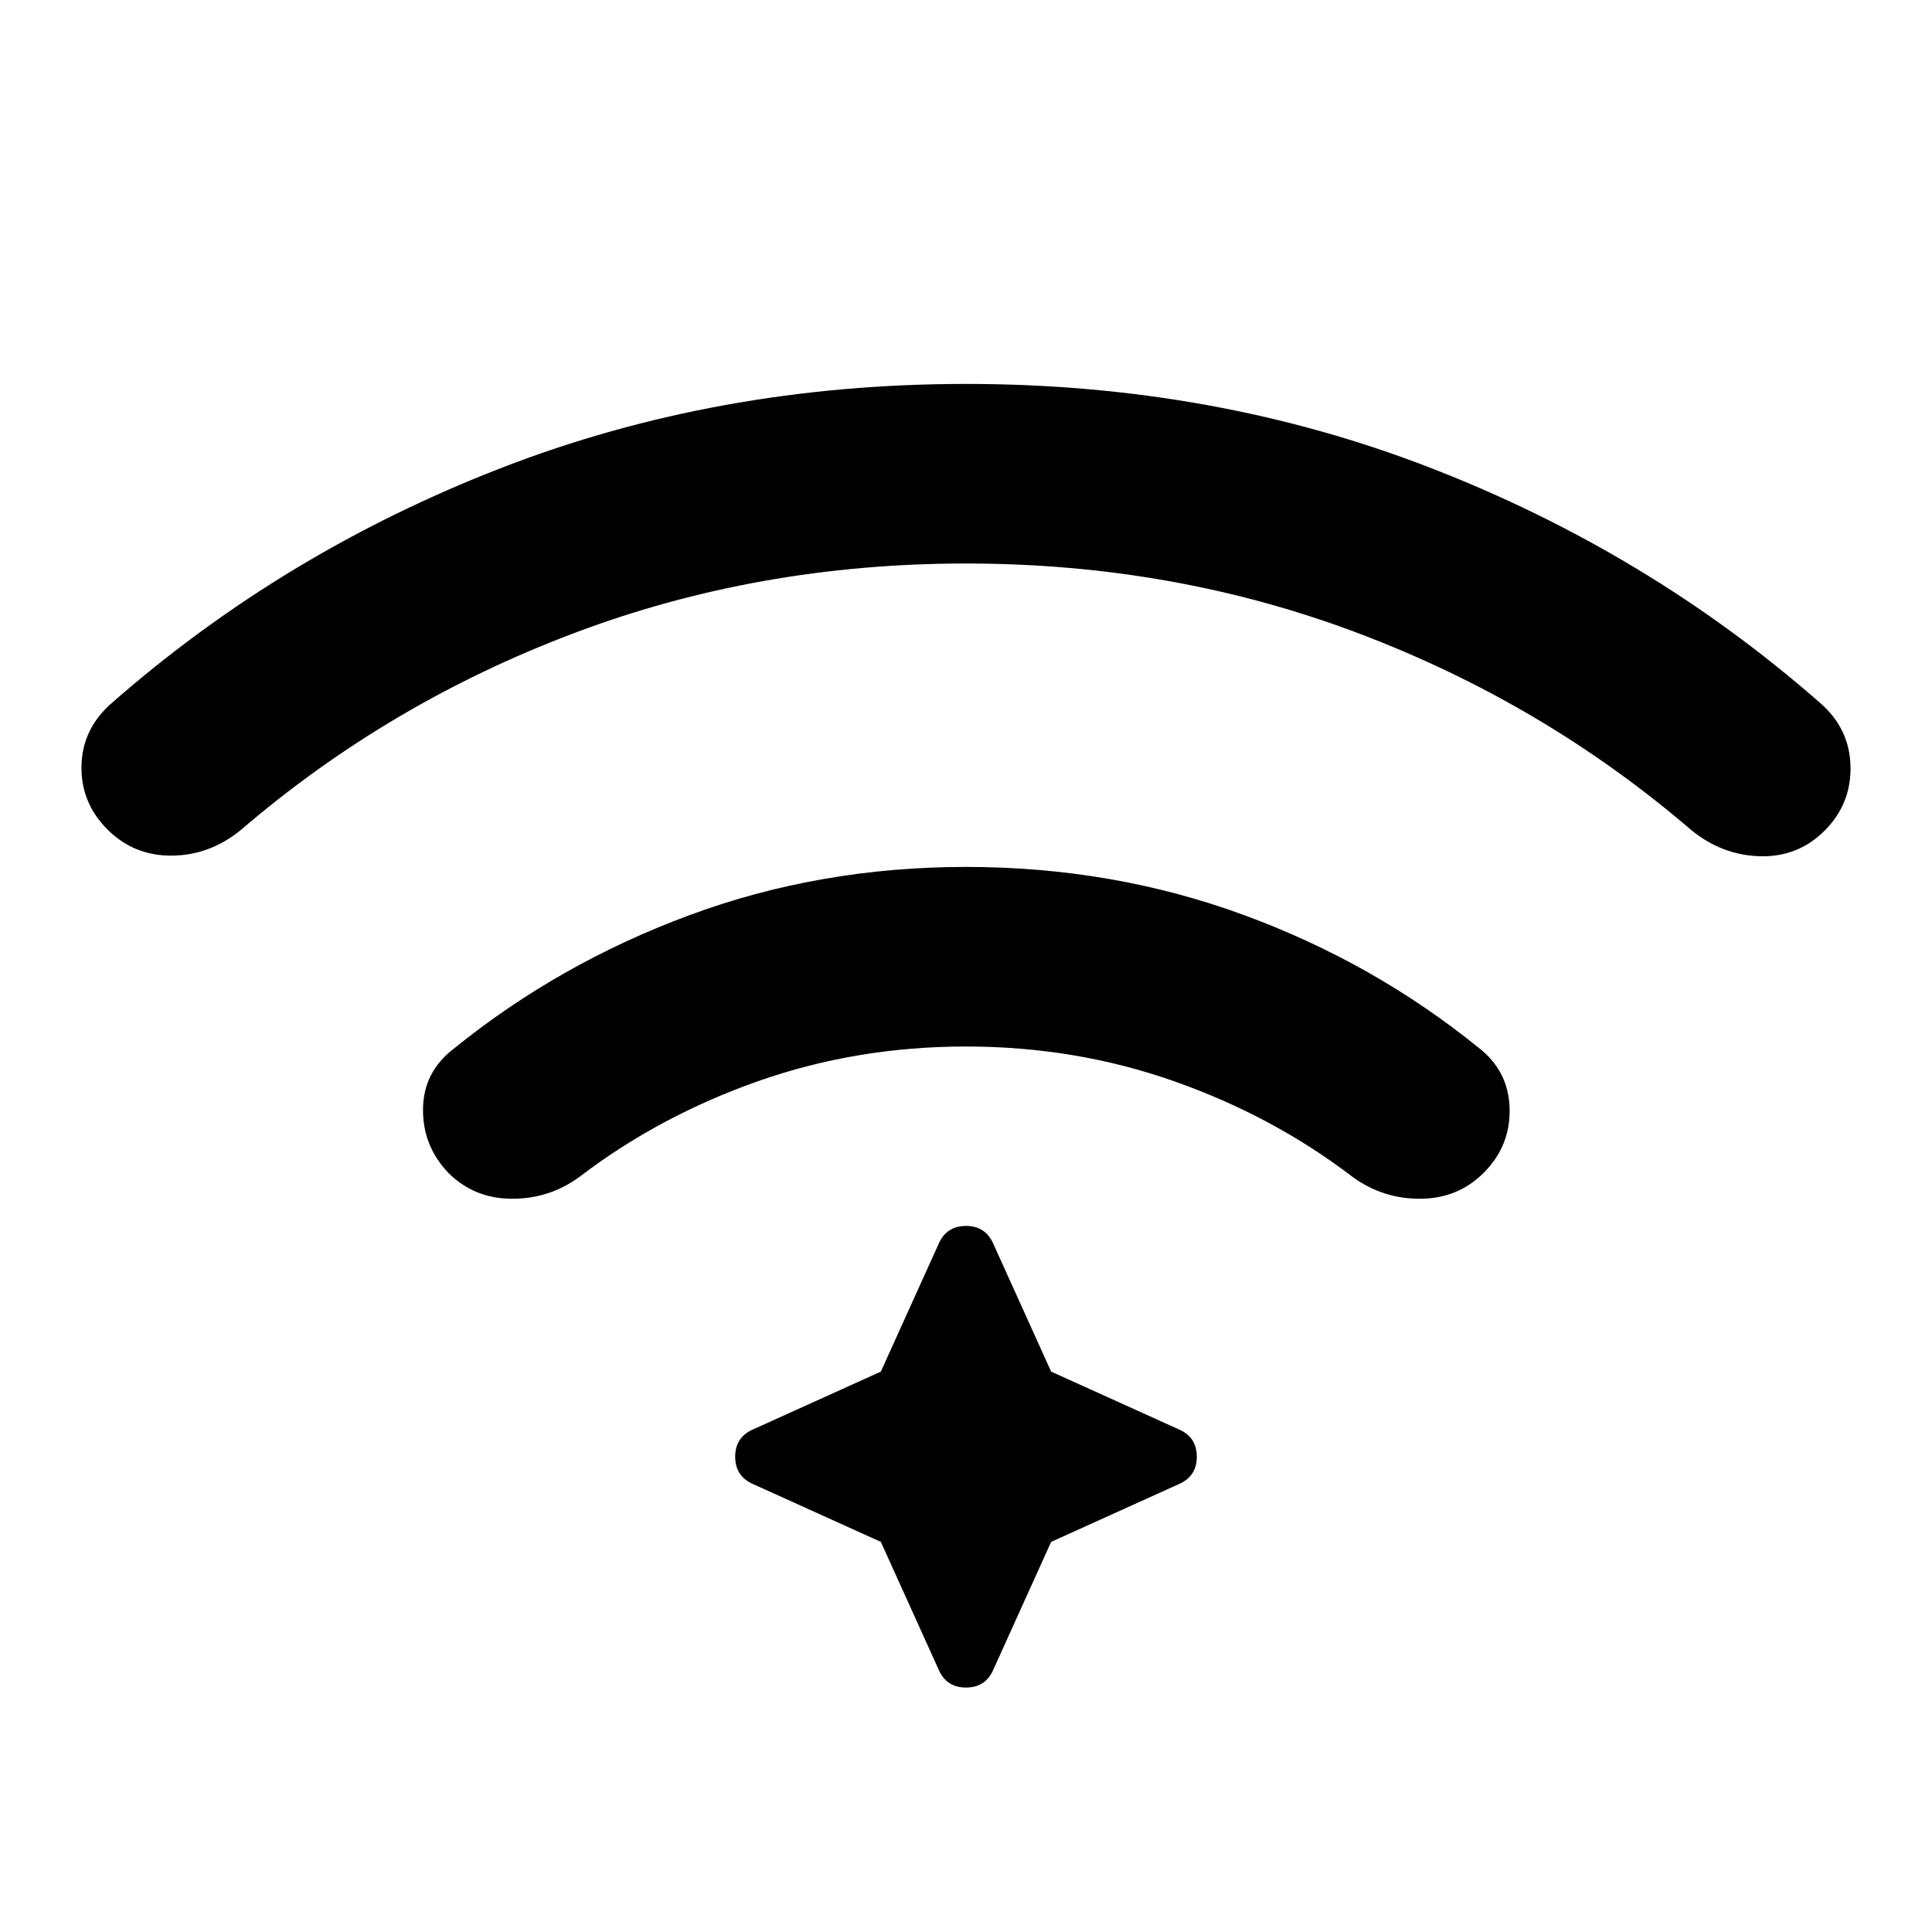 <svg xmlns="http://www.w3.org/2000/svg" height="24" viewBox="0 -960 960 960" width="24"><path d="M480-529.229q72.692 0 137.5 23.693 64.807 23.692 117.115 66.077 14.999 11.538 15.499 30.191.5 18.654-12.884 32.038-12.769 12.769-31.422 12.884-18.654.116-33.653-10.807-39.539-30.231-88.616-47.539T480-440q-54.462 0-103.539 17.308t-88.616 47.539q-14.999 10.923-33.653 10.807-18.653-.115-31.422-12.884-12.769-13.384-12.577-31.73.193-18.346 15.192-29.884 52.308-42.385 117.115-66.385 64.808-24 137.5-24Zm0-240q123.461 0 231.269 41.885 107.807 41.885 192.73 116.269 15 12.769 15.5 31.615.5 18.846-12.884 32.23-13.154 13.154-32 12.692-18.845-.462-34.23-13-73.154-62.846-165.038-97.654Q583.462-680 480-680t-195.347 34.808q-91.884 34.808-165.038 97.654Q104.23-535 85.385-534.846q-18.846.154-32-12.999-13.384-13.385-12.884-31.923.5-18.538 15.5-31.307 84.923-74.384 192.73-116.269Q356.539-769.229 480-769.229Zm-42.307 575.383-63.077-28.539q-9.307-3.846-9.307-13.769 0-9.922 9.307-13.768l63.077-28.539 28.538-63.076q3.846-9.308 13.769-9.308t13.769 9.308l28.538 63.076 63.077 28.539q9.307 3.846 9.307 13.768 0 9.923-9.307 13.769l-63.077 28.539-28.538 63.076q-3.846 9.307-13.769 9.307t-13.769-9.307l-28.538-63.076Z"/></svg>